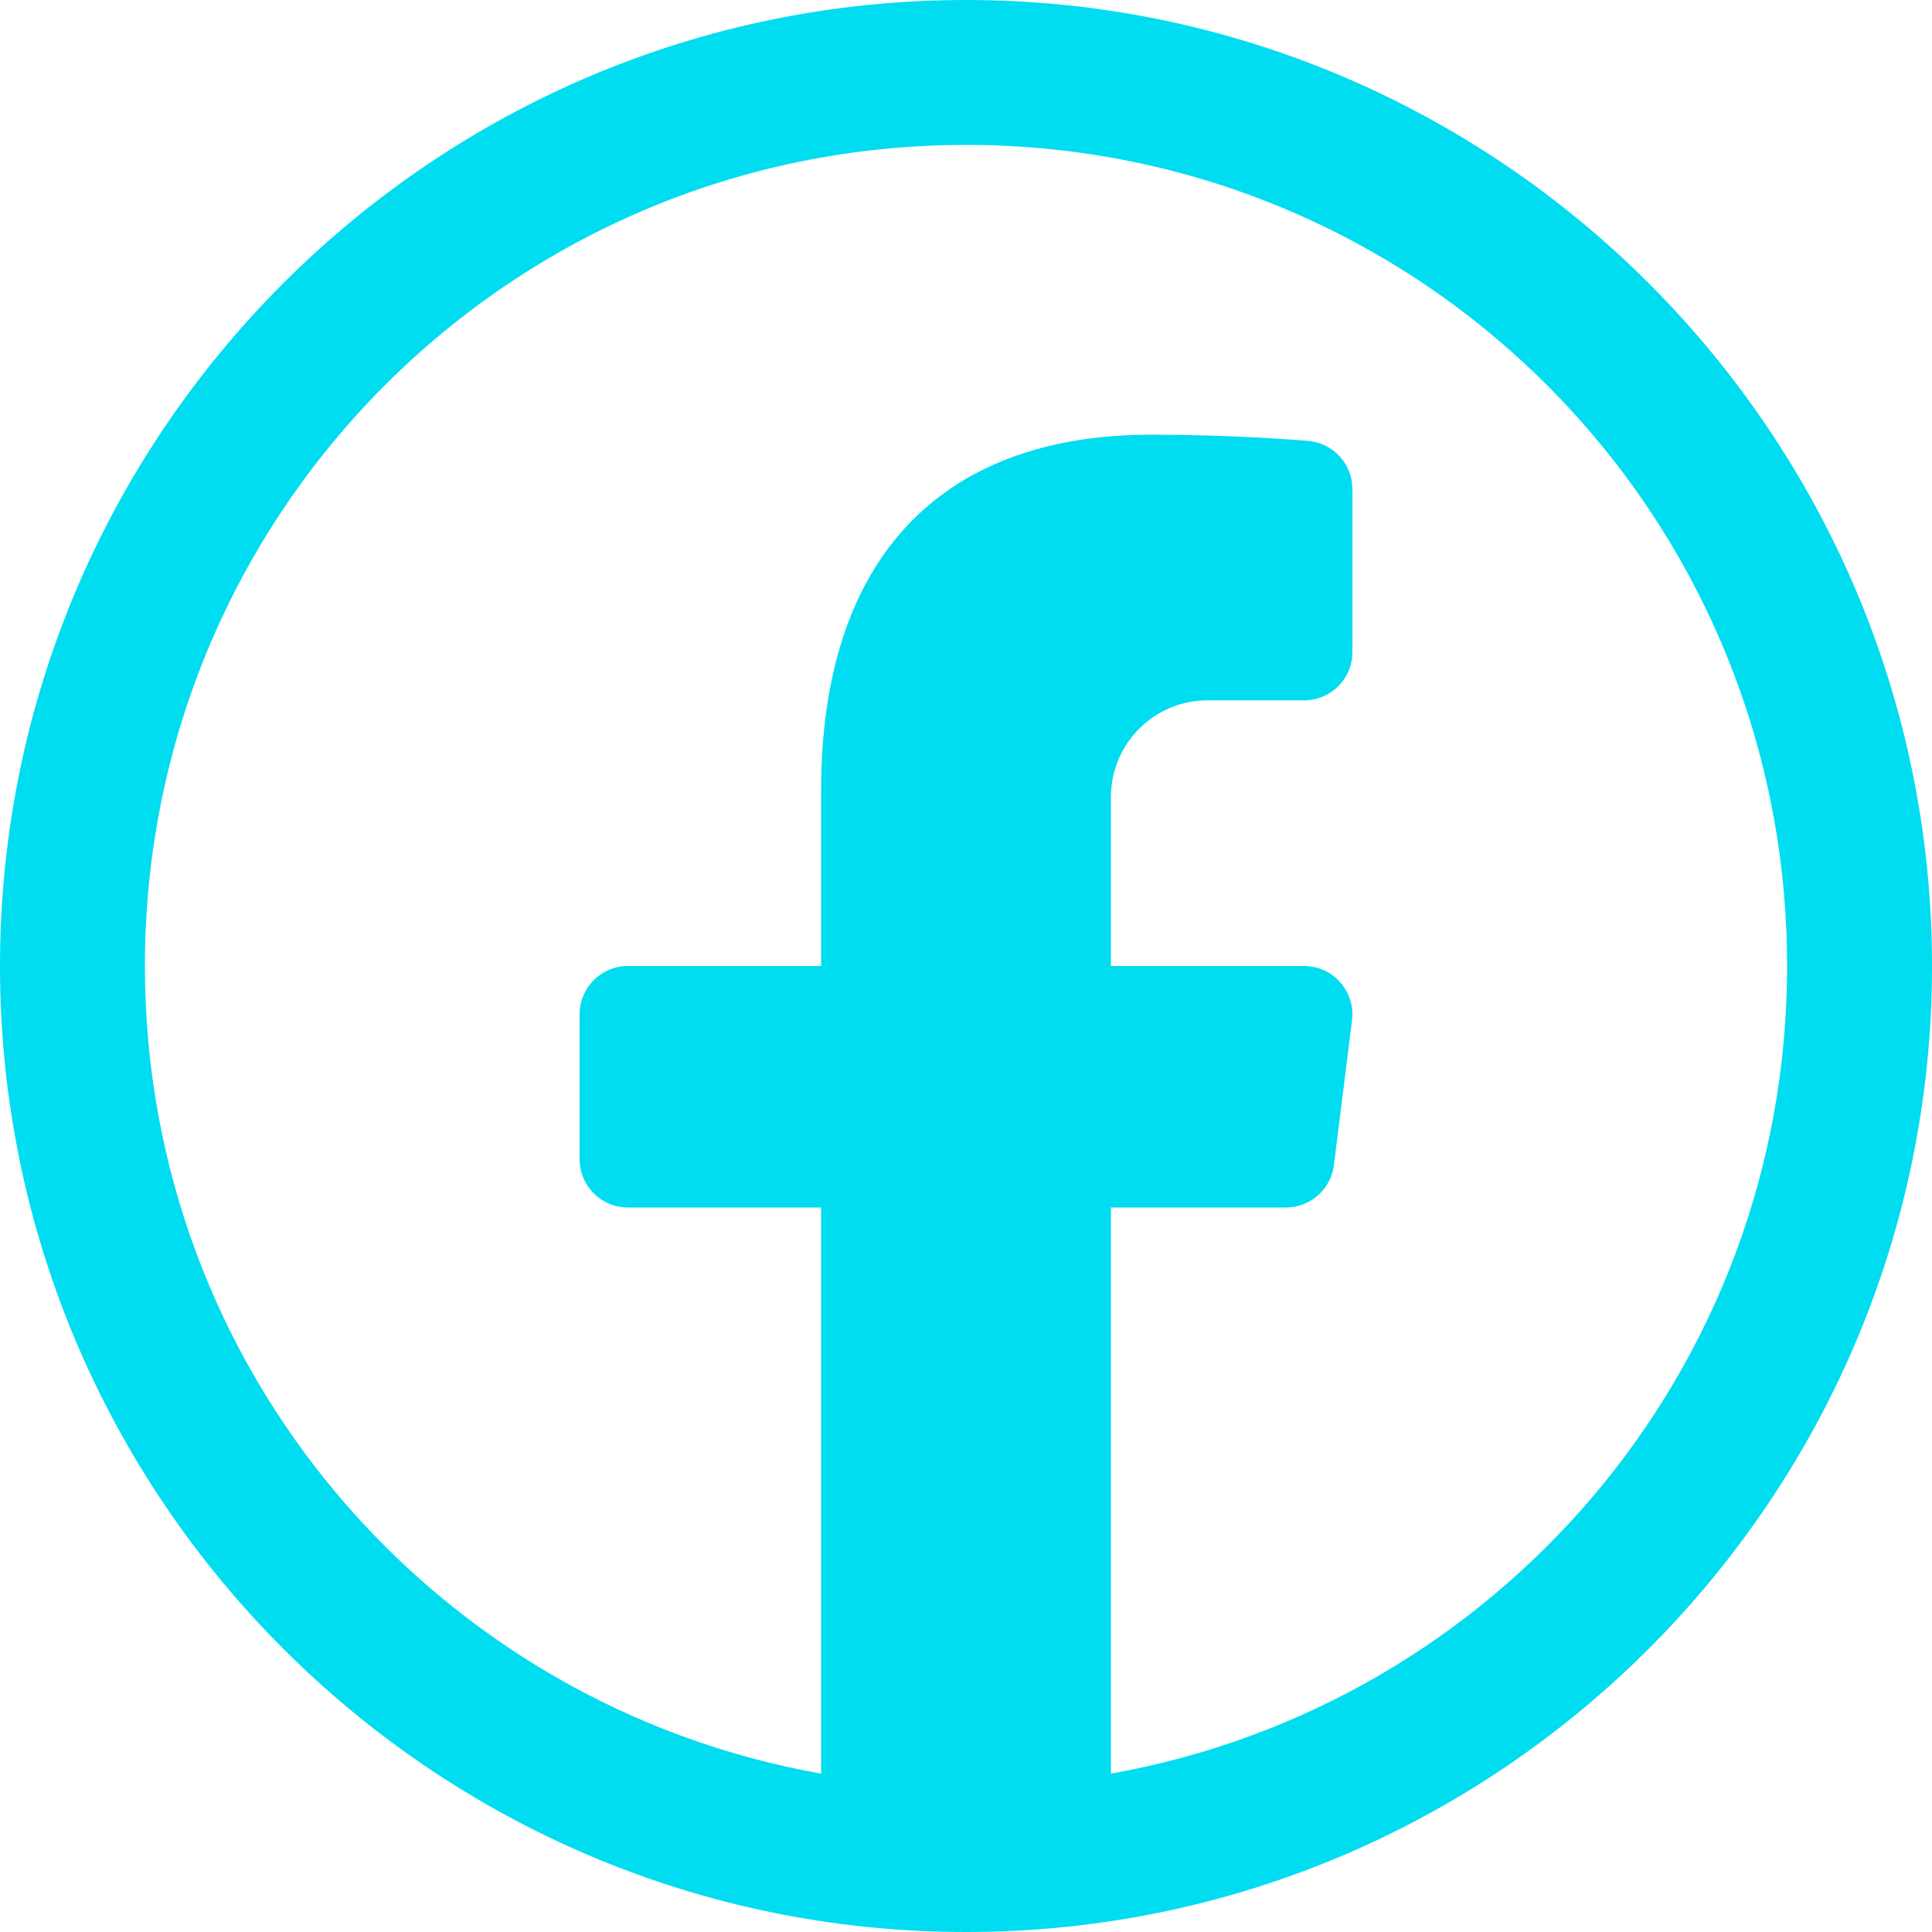 <svg width="40" height="40" viewBox="0 0 40 40" fill="none" xmlns="http://www.w3.org/2000/svg">
<path d="M20 0C8.972 0 0 8.972 0 20C0 31.028 8.972 40 20 40C31.028 40 40 31.028 40 20C40 8.972 31.028 0 20 0ZM20 3C29.407 3 37 10.593 37 20C37 28.381 30.967 35.306 23 36.721V25H26.625C27.129 25 27.555 24.623 27.617 24.123L27.992 21.123C28.028 20.839 27.938 20.554 27.748 20.338C27.559 20.123 27.287 20 27 20H23V16.5C23 15.397 23.897 14.5 25 14.5H27C27.552 14.5 28 14.053 28 13.5V10.125C28 9.607 27.605 9.175 27.09 9.129C27.031 9.124 25.62 9 23.834 9C19.427 9 17 11.616 17 16.367V20H13C12.448 20 12 20.447 12 21V24C12 24.553 12.448 25 13 25H17V36.721C9.033 35.306 3 28.381 3 20C3 10.593 10.593 3 20 3Z" fill="#00DCF0"/>
</svg>
